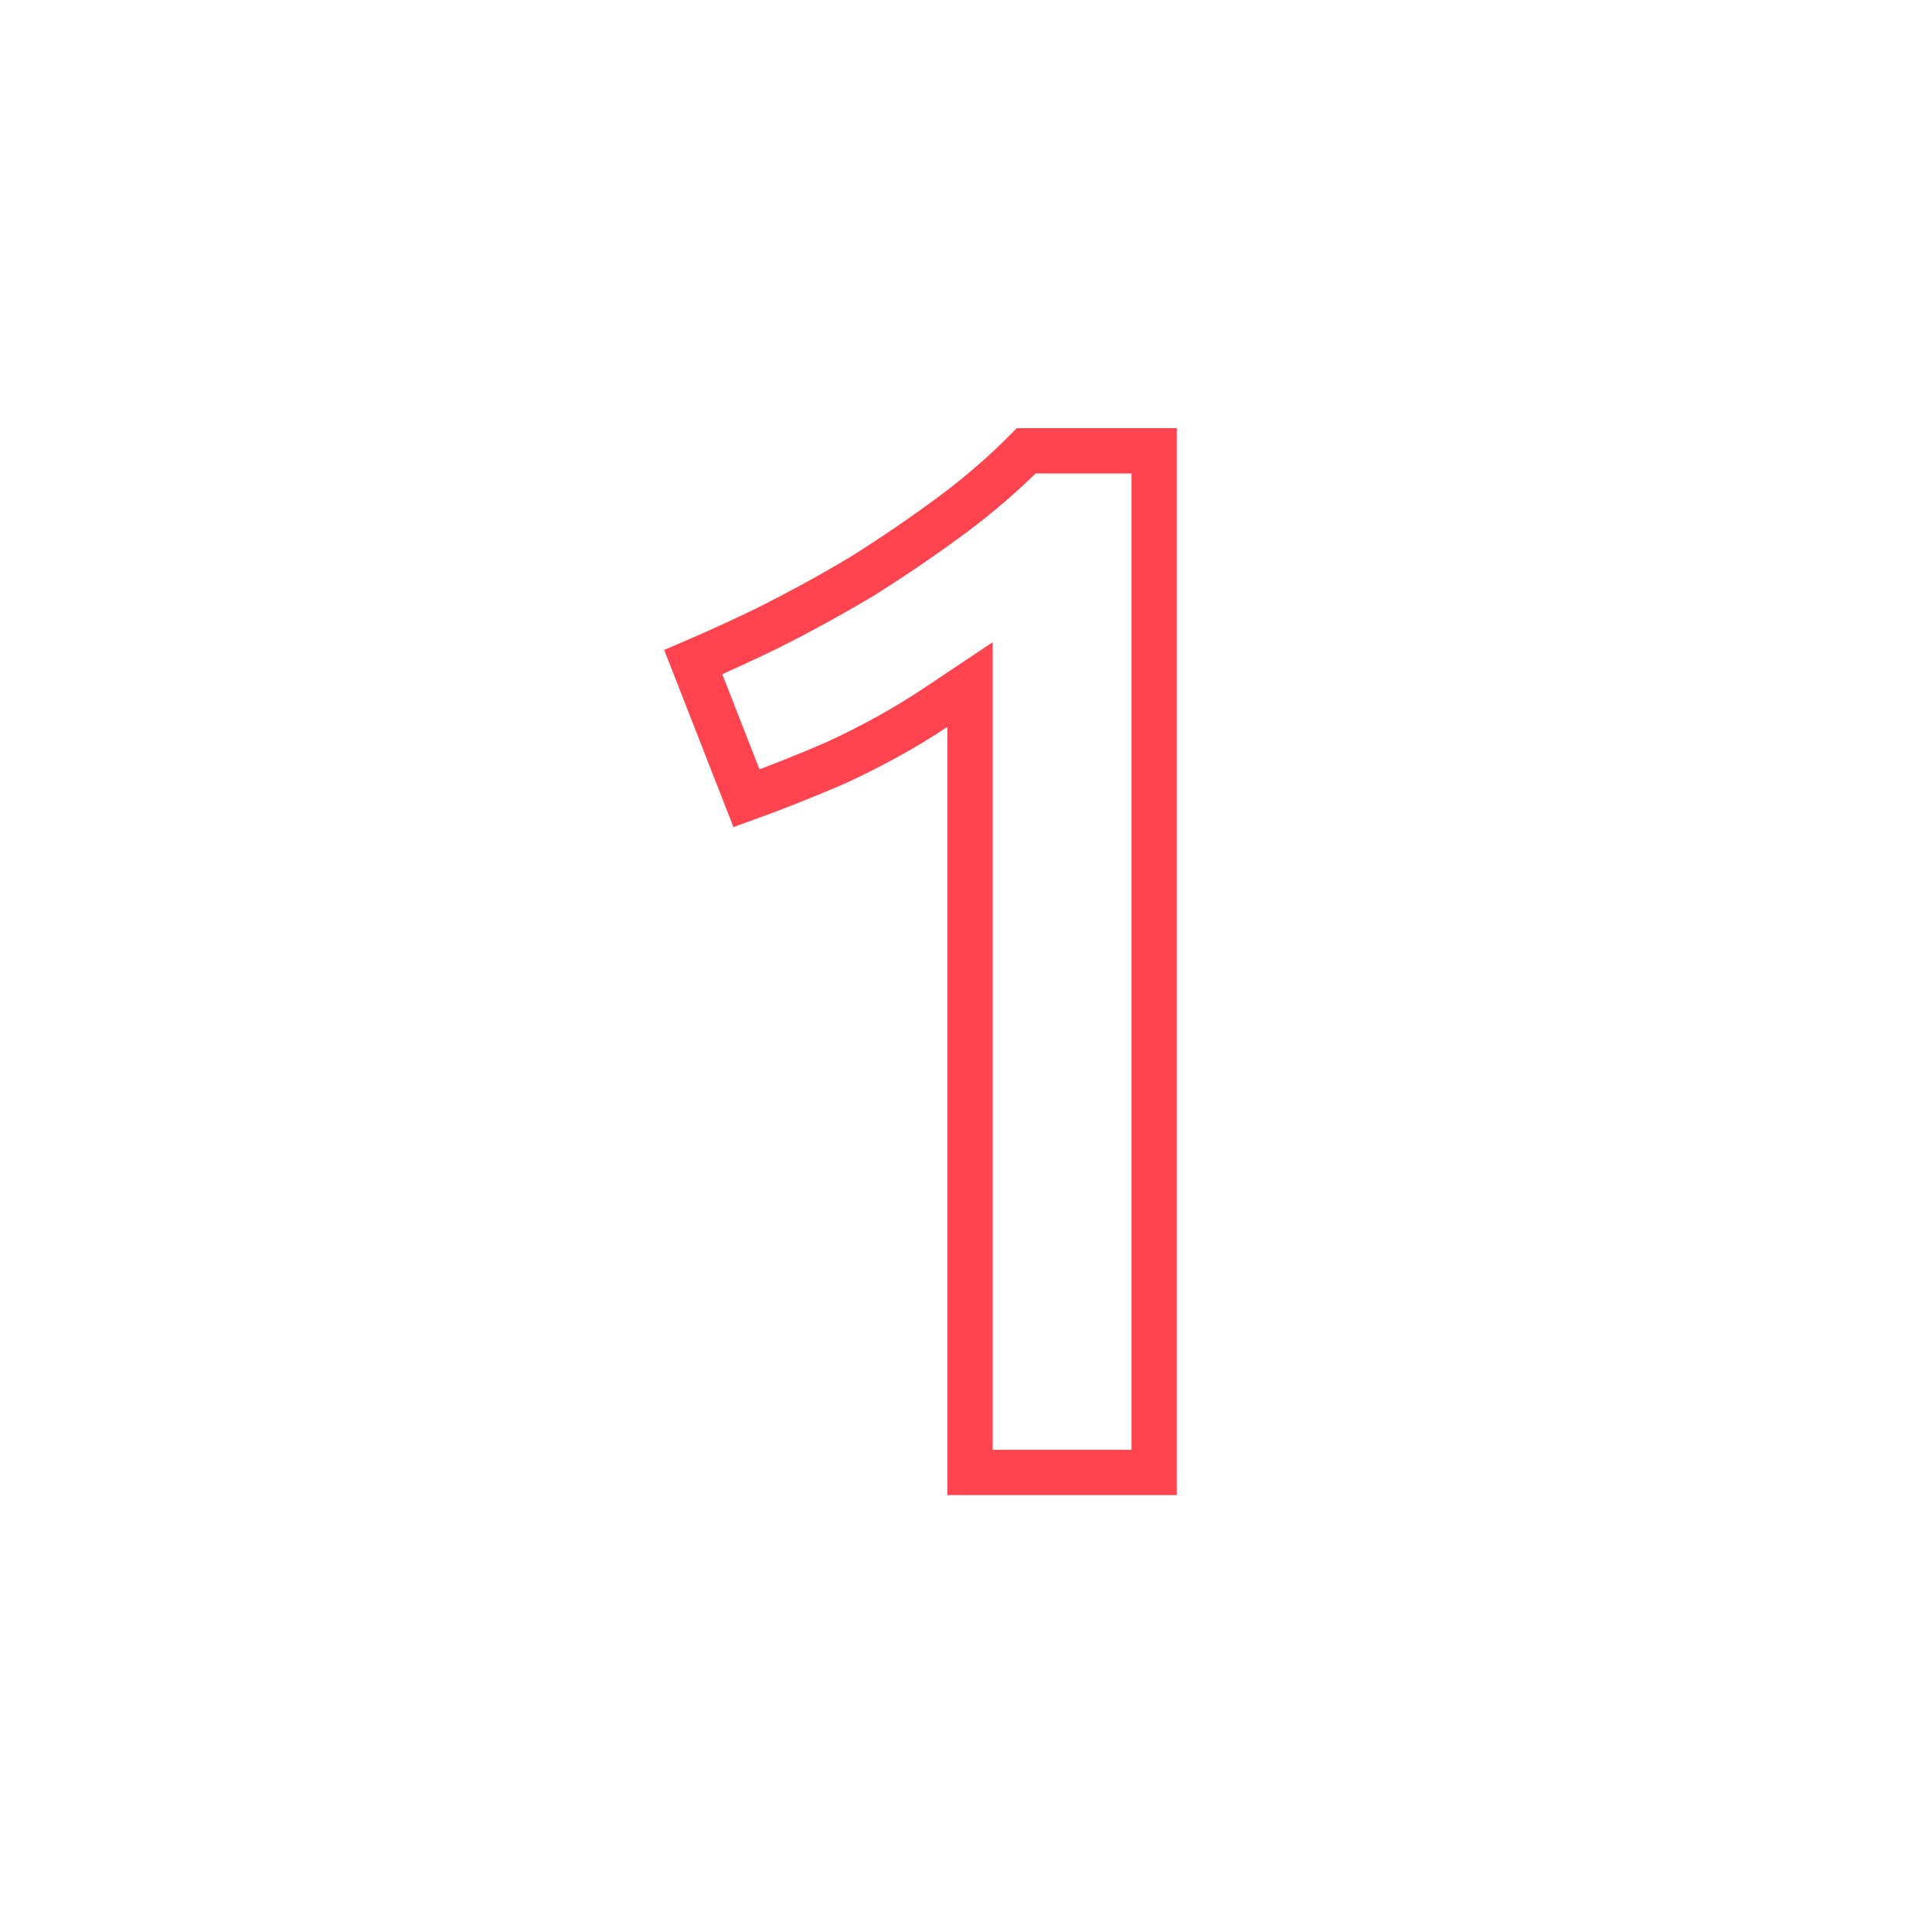 <svg width="64" height="64" viewBox="0 0 64 64" fill="none" xmlns="http://www.w3.org/2000/svg">
<path d="M33.996 14.934H38.233V48.777H32.134V24.078V22.676L30.968 23.454C29.987 24.108 28.885 24.717 27.662 25.28C26.661 25.712 25.683 26.1 24.729 26.445L22.965 21.934C23.752 21.596 24.56 21.226 25.387 20.826L25.387 20.826L25.395 20.821C26.5 20.269 27.571 19.682 28.608 19.06L28.616 19.055L28.623 19.05C29.658 18.395 30.642 17.722 31.575 17.03L31.575 17.03L31.579 17.028C32.467 16.361 33.273 15.664 33.996 14.934Z" stroke="#FF444F" stroke-width="1.5"/>
</svg>
